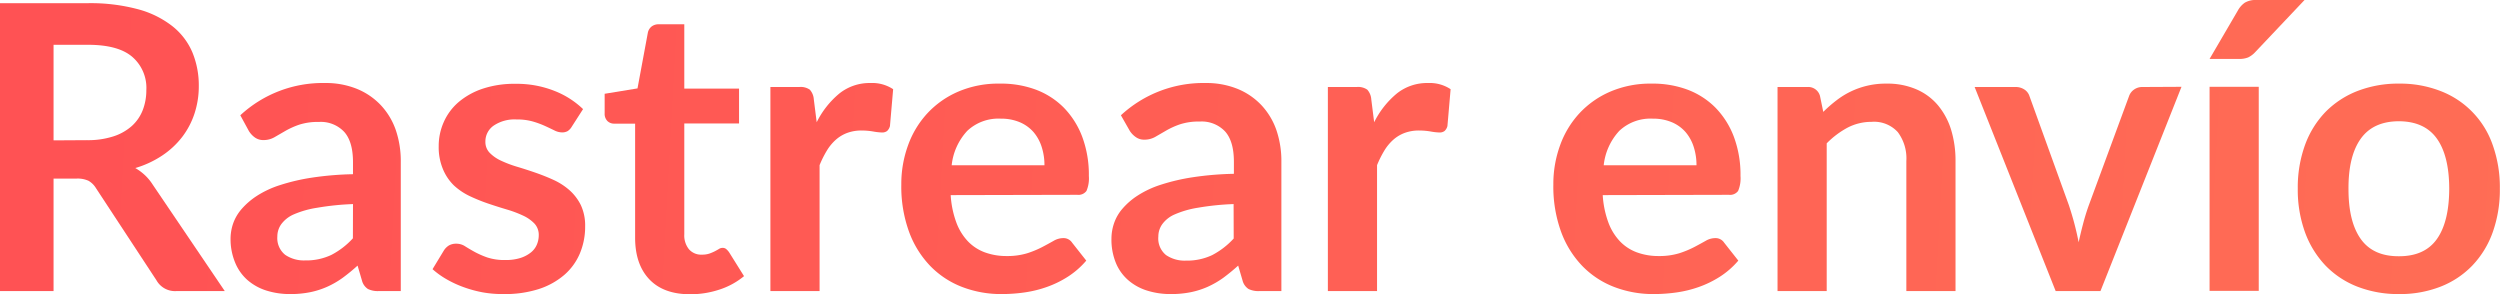 <svg xmlns="http://www.w3.org/2000/svg" xmlns:xlink="http://www.w3.org/1999/xlink" viewBox="0 0 502.27 59.12"><defs><style>.cls-1{fill:url(#Degradado_sin_nombre_14);}.cls-2{fill:url(#Degradado_sin_nombre_14-2);}.cls-3{fill:url(#Degradado_sin_nombre_14-3);}.cls-4{fill:url(#Degradado_sin_nombre_14-4);}.cls-5{fill:url(#Degradado_sin_nombre_14-5);}.cls-6{fill:url(#Degradado_sin_nombre_14-6);}.cls-7{fill:url(#Degradado_sin_nombre_14-7);}.cls-8{fill:url(#Degradado_sin_nombre_14-8);}.cls-9{fill:url(#Degradado_sin_nombre_14-9);}.cls-10{fill:url(#Degradado_sin_nombre_14-10);}.cls-11{fill:url(#Degradado_sin_nombre_14-11);}.cls-12{fill:url(#Degradado_sin_nombre_14-12);}.cls-13{fill:url(#Degradado_sin_nombre_14-13);}</style><linearGradient id="Degradado_sin_nombre_14" x1="15.77" y1="29.9" x2="507.77" y2="56.9" gradientUnits="userSpaceOnUse"><stop offset="0" stop-color="#ff5254"/><stop offset="1" stop-color="#ff6d55"/></linearGradient><linearGradient id="Degradado_sin_nombre_14-2" x1="15.47" y1="35.36" x2="507.47" y2="62.36" xlink:href="#Degradado_sin_nombre_14"/><linearGradient id="Degradado_sin_nombre_14-3" x1="15.59" y1="33.2" x2="507.59" y2="60.2" xlink:href="#Degradado_sin_nombre_14"/><linearGradient id="Degradado_sin_nombre_14-4" x1="16.02" y1="25.32" x2="508.02" y2="52.32" xlink:href="#Degradado_sin_nombre_14"/><linearGradient id="Degradado_sin_nombre_14-5" x1="15.8" y1="29.39" x2="507.8" y2="56.39" xlink:href="#Degradado_sin_nombre_14"/><linearGradient id="Degradado_sin_nombre_14-6" x1="15.89" y1="27.77" x2="507.89" y2="54.77" xlink:href="#Degradado_sin_nombre_14"/><linearGradient id="Degradado_sin_nombre_14-7" x1="16" y1="25.68" x2="508" y2="52.68" xlink:href="#Degradado_sin_nombre_14"/><linearGradient id="Degradado_sin_nombre_14-8" x1="16.13" y1="23.26" x2="508.13" y2="50.26" xlink:href="#Degradado_sin_nombre_14"/><linearGradient id="Degradado_sin_nombre_14-9" x1="16.28" y1="20.61" x2="508.28" y2="47.61" xlink:href="#Degradado_sin_nombre_14"/><linearGradient id="Degradado_sin_nombre_14-10" x1="16.4" y1="18.33" x2="508.4" y2="45.33" xlink:href="#Degradado_sin_nombre_14"/><linearGradient id="Degradado_sin_nombre_14-11" x1="16.56" y1="15.51" x2="508.56" y2="42.51" xlink:href="#Degradado_sin_nombre_14"/><linearGradient id="Degradado_sin_nombre_14-12" x1="17.12" y1="5.3" x2="509.12" y2="32.3" xlink:href="#Degradado_sin_nombre_14"/><linearGradient id="Degradado_sin_nombre_14-13" x1="16.73" y1="12.41" x2="508.73" y2="39.41" xlink:href="#Degradado_sin_nombre_14"/></defs><title>title_rastrear</title><g id="Capa_2" data-name="Capa 2"><g id="Rastreo"><path class="cls-1" d="M45.16,58.48H35.44a4.27,4.27,0,0,1-4-2.16L19.28,37.8a4.21,4.21,0,0,0-1.5-1.48,5.3,5.3,0,0,0-2.42-.44h-4.6v22.6H0V.64H17.64a36.78,36.78,0,0,1,10.1,1.22,19.24,19.24,0,0,1,6.92,3.42,13.37,13.37,0,0,1,4,5.26,17.37,17.37,0,0,1,1.28,6.74,17.53,17.53,0,0,1-.86,5.52,15.9,15.9,0,0,1-2.48,4.72,16.79,16.79,0,0,1-4,3.72,19.86,19.86,0,0,1-5.42,2.52,10.59,10.59,0,0,1,1.92,1.42,10,10,0,0,1,1.6,1.94ZM17.48,28.16a16.56,16.56,0,0,0,5.3-.76,10.29,10.29,0,0,0,3.72-2.1,8.42,8.42,0,0,0,2.18-3.18,11,11,0,0,0,.72-4,8.22,8.22,0,0,0-2.9-6.76C24.57,9.75,21.61,9,17.64,9H10.76v19.2Z"/><path class="cls-2" d="M48.28,23.16a24.35,24.35,0,0,1,17-6.48,16.58,16.58,0,0,1,6.44,1.18,13.71,13.71,0,0,1,4.8,3.28,14,14,0,0,1,3,5,19.3,19.3,0,0,1,1,6.4V58.48H76.08a4.55,4.55,0,0,1-2.16-.42,2.89,2.89,0,0,1-1.2-1.7l-.88-3a36.51,36.51,0,0,1-3,2.46,17.68,17.68,0,0,1-3.08,1.78,16.48,16.48,0,0,1-3.42,1.1,19.9,19.9,0,0,1-4,.38,15.69,15.69,0,0,1-4.8-.7,10.65,10.65,0,0,1-3.8-2.1,9.37,9.37,0,0,1-2.48-3.48A12.3,12.3,0,0,1,46.32,48a9.56,9.56,0,0,1,.52-3.1A9,9,0,0,1,48.54,42a14.5,14.5,0,0,1,3.06-2.64,19.49,19.49,0,0,1,4.62-2.16,40.65,40.65,0,0,1,6.38-1.5,63.2,63.2,0,0,1,8.32-.7v-2.4q0-4.13-1.76-6.1a6.44,6.44,0,0,0-5.08-2,12.14,12.14,0,0,0-4,.56,16,16,0,0,0-2.78,1.26l-2.18,1.26a4.34,4.34,0,0,1-2.18.56,2.86,2.86,0,0,1-1.76-.54A4.46,4.46,0,0,1,50,26.32ZM70.92,41a54,54,0,0,0-7.2.74A19.1,19.1,0,0,0,59,43.08a6.17,6.17,0,0,0-2.52,2,4.24,4.24,0,0,0-.76,2.44A4.29,4.29,0,0,0,57.3,51.2a6.67,6.67,0,0,0,4,1.12,11.76,11.76,0,0,0,5.26-1.1,15.57,15.57,0,0,0,4.34-3.34Z"/><path class="cls-3" d="M114.88,25.44a2.64,2.64,0,0,1-.84.9,2.21,2.21,0,0,1-1.12.26,3.49,3.49,0,0,1-1.54-.4c-.55-.27-1.18-.57-1.9-.9a18.27,18.27,0,0,0-2.46-.9,11.67,11.67,0,0,0-3.26-.4,7.48,7.48,0,0,0-4.58,1.24,3.86,3.86,0,0,0-1.66,3.24,3.1,3.1,0,0,0,.86,2.22,7.59,7.59,0,0,0,2.28,1.58,22.87,22.87,0,0,0,3.22,1.22c1.2.36,2.42.75,3.66,1.18s2.46.91,3.66,1.46a13,13,0,0,1,3.22,2.08,9.75,9.75,0,0,1,2.28,3,9.63,9.63,0,0,1,.86,4.24,13.81,13.81,0,0,1-1.06,5.46,11.74,11.74,0,0,1-3.14,4.32,14.89,14.89,0,0,1-5.14,2.84,22.3,22.3,0,0,1-7.06,1A22.69,22.69,0,0,1,97,58.74a24.34,24.34,0,0,1-3.88-1.06,21.34,21.34,0,0,1-3.44-1.6,16.64,16.64,0,0,1-2.78-2l2.28-3.76a3.23,3.23,0,0,1,1-1,2.92,2.92,0,0,1,1.52-.36,3.18,3.18,0,0,1,1.74.52c.55.35,1.18.72,1.9,1.12a17.49,17.49,0,0,0,2.54,1.12,11.09,11.09,0,0,0,3.7.52,9.61,9.61,0,0,0,3-.42,6.49,6.49,0,0,0,2.08-1.1,4,4,0,0,0,1.2-1.58,4.8,4.8,0,0,0,.38-1.86,3.33,3.33,0,0,0-.86-2.36,7.57,7.57,0,0,0-2.28-1.6,22.71,22.71,0,0,0-3.24-1.22c-1.21-.36-2.45-.75-3.72-1.18a35.25,35.25,0,0,1-3.72-1.5,12.71,12.71,0,0,1-3.24-2.18A9.77,9.77,0,0,1,89,34a11.37,11.37,0,0,1-.86-4.64,11.77,11.77,0,0,1,1-4.8,11.31,11.31,0,0,1,2.94-4,14.66,14.66,0,0,1,4.84-2.72,20.16,20.16,0,0,1,6.7-1,20.56,20.56,0,0,1,7.72,1.4,17.42,17.42,0,0,1,5.8,3.68Z"/><path class="cls-4" d="M138.68,59.12q-5.37,0-8.22-3t-2.86-8.34V24.84h-4.2a1.9,1.9,0,0,1-1.36-.52,2.05,2.05,0,0,1-.56-1.56V18.84l6.6-1.08,2.08-11.2a2.14,2.14,0,0,1,.76-1.24,2.27,2.27,0,0,1,1.44-.44h5.12V17.8h11v7h-11V47.08a4.4,4.4,0,0,0,.94,3A3.22,3.22,0,0,0,141,51.16a4.56,4.56,0,0,0,1.54-.22,9.47,9.47,0,0,0,1.08-.46c.3-.16.58-.31.82-.46a1.34,1.34,0,0,1,.72-.22,1.12,1.12,0,0,1,.72.22,3.66,3.66,0,0,1,.6.66l3,4.8a15,15,0,0,1-5,2.72A18.57,18.57,0,0,1,138.68,59.12Z"/><path class="cls-5" d="M164.08,24.56a17.73,17.73,0,0,1,4.56-5.78,9.72,9.72,0,0,1,6.24-2.1,7.62,7.62,0,0,1,4.56,1.24l-.64,7.4a2,2,0,0,1-.58,1,1.63,1.63,0,0,1-1,.3,12,12,0,0,1-1.78-.2,14.21,14.21,0,0,0-2.3-.2,8.24,8.24,0,0,0-2.92.48,7.27,7.27,0,0,0-2.3,1.38,9.48,9.48,0,0,0-1.8,2.18,20.9,20.9,0,0,0-1.46,2.92V58.48h-9.88v-41h5.8a3.2,3.2,0,0,1,2.12.54,3.22,3.22,0,0,1,.8,1.94Z"/><path class="cls-6" d="M191,39.2a19.28,19.28,0,0,0,1.12,5.46,11.1,11.1,0,0,0,2.32,3.8,9,9,0,0,0,3.42,2.24,12.5,12.5,0,0,0,4.38.74,13.68,13.68,0,0,0,4.14-.56,19.55,19.55,0,0,0,3-1.24c.86-.45,1.62-.87,2.28-1.24a3.83,3.83,0,0,1,1.9-.56,2.06,2.06,0,0,1,1.84.92l2.84,3.6a16.7,16.7,0,0,1-3.68,3.22,20.47,20.47,0,0,1-4.26,2.08,23.1,23.1,0,0,1-4.52,1.1,33,33,0,0,1-4.46.32,21.81,21.81,0,0,1-8-1.42,17.82,17.82,0,0,1-6.4-4.2,19.61,19.61,0,0,1-4.28-6.88,26.61,26.61,0,0,1-1.56-9.5,22.65,22.65,0,0,1,1.36-7.9,18.79,18.79,0,0,1,3.9-6.44,18.33,18.33,0,0,1,6.2-4.34,20.35,20.35,0,0,1,8.26-1.6A20.06,20.06,0,0,1,208.08,18a15.71,15.71,0,0,1,5.64,3.62,16.91,16.91,0,0,1,3.7,5.84,21.84,21.84,0,0,1,1.34,7.9,6.42,6.42,0,0,1-.48,3,2,2,0,0,1-1.84.78Zm18.84-6a11.87,11.87,0,0,0-.54-3.62,8.6,8.6,0,0,0-1.62-3,7.59,7.59,0,0,0-2.74-2,9.49,9.49,0,0,0-3.86-.74,9.13,9.13,0,0,0-6.74,2.44,12,12,0,0,0-3.14,6.92Z"/><path class="cls-7" d="M225.2,23.16a24.35,24.35,0,0,1,17-6.48,16.61,16.61,0,0,1,6.44,1.18,13.71,13.71,0,0,1,4.8,3.28,14.11,14.11,0,0,1,3,5,19.3,19.3,0,0,1,1,6.4V58.48H253a4.49,4.49,0,0,1-2.16-.42,2.89,2.89,0,0,1-1.2-1.7l-.88-3a38.23,38.23,0,0,1-3,2.46,18.06,18.06,0,0,1-3.08,1.78,16.48,16.48,0,0,1-3.42,1.1,20,20,0,0,1-4,.38,15.6,15.6,0,0,1-4.8-.7,10.56,10.56,0,0,1-3.8-2.1,9.26,9.26,0,0,1-2.48-3.48,12.3,12.3,0,0,1-.88-4.84,9.56,9.56,0,0,1,.52-3.1,8.82,8.82,0,0,1,1.7-2.94,14,14,0,0,1,3.06-2.64,19.49,19.49,0,0,1,4.62-2.16,40.38,40.38,0,0,1,6.38-1.5,63.05,63.05,0,0,1,8.32-.7v-2.4q0-4.13-1.76-6.1a6.45,6.45,0,0,0-5.08-2,12.14,12.14,0,0,0-4,.56,15.65,15.65,0,0,0-2.78,1.26l-2.18,1.26a4.37,4.37,0,0,1-2.18.56,2.84,2.84,0,0,1-1.76-.54A4.46,4.46,0,0,1,227,26.32ZM247.84,41a53.69,53.69,0,0,0-7.2.74A19.1,19.1,0,0,0,236,43.08a6,6,0,0,0-2.52,2,4.24,4.24,0,0,0-.76,2.44,4.29,4.29,0,0,0,1.54,3.72,6.62,6.62,0,0,0,4,1.12,11.79,11.79,0,0,0,5.26-1.1,15.72,15.72,0,0,0,4.34-3.34Z"/><path class="cls-8" d="M276.08,24.56a17.73,17.73,0,0,1,4.56-5.78,9.72,9.72,0,0,1,6.24-2.1,7.62,7.62,0,0,1,4.56,1.24l-.64,7.4a2,2,0,0,1-.58,1,1.63,1.63,0,0,1-1,.3,12,12,0,0,1-1.78-.2,14.21,14.21,0,0,0-2.3-.2,8.24,8.24,0,0,0-2.92.48,7.27,7.27,0,0,0-2.3,1.38,9.48,9.48,0,0,0-1.8,2.18,20.9,20.9,0,0,0-1.46,2.92V58.48h-9.88v-41h5.8a3.2,3.2,0,0,1,2.12.54,3.22,3.22,0,0,1,.8,1.94Z"/><path class="cls-9" d="M322,39.2a19.28,19.28,0,0,0,1.12,5.46,11.1,11.1,0,0,0,2.32,3.8,9,9,0,0,0,3.42,2.24,12.5,12.5,0,0,0,4.38.74,13.68,13.68,0,0,0,4.14-.56,19.55,19.55,0,0,0,3-1.24c.86-.45,1.62-.87,2.28-1.24a3.83,3.83,0,0,1,1.9-.56,2.06,2.06,0,0,1,1.84.92l2.84,3.6a16.7,16.7,0,0,1-3.68,3.22,20.47,20.47,0,0,1-4.26,2.08,23.1,23.1,0,0,1-4.52,1.1,33,33,0,0,1-4.46.32,21.81,21.81,0,0,1-8-1.42,17.82,17.82,0,0,1-6.4-4.2,19.61,19.61,0,0,1-4.28-6.88,26.61,26.61,0,0,1-1.56-9.5,22.65,22.65,0,0,1,1.36-7.9,18.79,18.79,0,0,1,3.9-6.44,18.33,18.33,0,0,1,6.2-4.34,20.35,20.35,0,0,1,8.26-1.6A20.06,20.06,0,0,1,339,18a15.71,15.71,0,0,1,5.64,3.62,16.91,16.91,0,0,1,3.7,5.84,21.84,21.84,0,0,1,1.34,7.9,6.42,6.42,0,0,1-.48,3,2,2,0,0,1-1.84.78Zm18.84-6a11.87,11.87,0,0,0-.54-3.62,8.6,8.6,0,0,0-1.62-3,7.59,7.59,0,0,0-2.74-2,9.49,9.49,0,0,0-3.86-.74,9.13,9.13,0,0,0-6.74,2.44,12,12,0,0,0-3.14,6.92Z"/><path class="cls-10" d="M366.31,22.48a27.23,27.23,0,0,1,2.63-2.3,16,16,0,0,1,2.91-1.8A16.1,16.1,0,0,1,379,16.8a14.7,14.7,0,0,1,6,1.14,11.68,11.68,0,0,1,4.34,3.2,14.19,14.19,0,0,1,2.65,4.92,21.27,21.27,0,0,1,.89,6.3V58.48H383V32.36a8.8,8.8,0,0,0-1.72-5.82A6.44,6.44,0,0,0,376,24.48a10.37,10.37,0,0,0-4.8,1.16A17.39,17.39,0,0,0,367,28.8V58.48h-9.88v-41h6a2.44,2.44,0,0,1,2.53,1.8Z"/><path class="cls-11" d="M438.28,17.44,422,58.48h-9l-16.28-41h8.16a3.16,3.16,0,0,1,1.86.52,2.49,2.49,0,0,1,1,1.32l7.92,21.92c.42,1.28.8,2.53,1.12,3.76s.6,2.45.84,3.68c.26-1.23.56-2.45.88-3.68s.7-2.48,1.16-3.76l8.08-21.92a2.69,2.69,0,0,1,1-1.32,2.83,2.83,0,0,1,1.72-.52Z"/><path class="cls-12" d="M463,0l-9.88,10.44a4.77,4.77,0,0,1-1.46,1.1,4.7,4.7,0,0,1-1.82.3h-5.92l5.68-9.72A4.64,4.64,0,0,1,451,.54a4.31,4.31,0,0,1,2.4-.54Zm-9.2,17.44v41h-9.88v-41Z"/><path class="cls-13" d="M482,16.8a22.3,22.3,0,0,1,8.3,1.48,17.83,17.83,0,0,1,10.5,10.84,25.23,25.23,0,0,1,1.44,8.76,25.38,25.38,0,0,1-1.44,8.8,18.79,18.79,0,0,1-4.1,6.68,17.88,17.88,0,0,1-6.4,4.24,22.3,22.3,0,0,1-8.3,1.48,22.62,22.62,0,0,1-8.36-1.48,18,18,0,0,1-6.42-4.24,19.26,19.26,0,0,1-4.12-6.68,25.14,25.14,0,0,1-1.46-8.8,25,25,0,0,1,1.46-8.76,18.81,18.81,0,0,1,4.12-6.64,18.36,18.36,0,0,1,6.42-4.2A22.62,22.62,0,0,1,482,16.8Zm0,34.68q5.13,0,7.58-3.44T492.07,38q0-6.64-2.46-10.12T482,24.36q-5.19,0-7.7,3.5T471.83,38q0,6.6,2.5,10.06T482,51.48Z"/></g></g></svg>